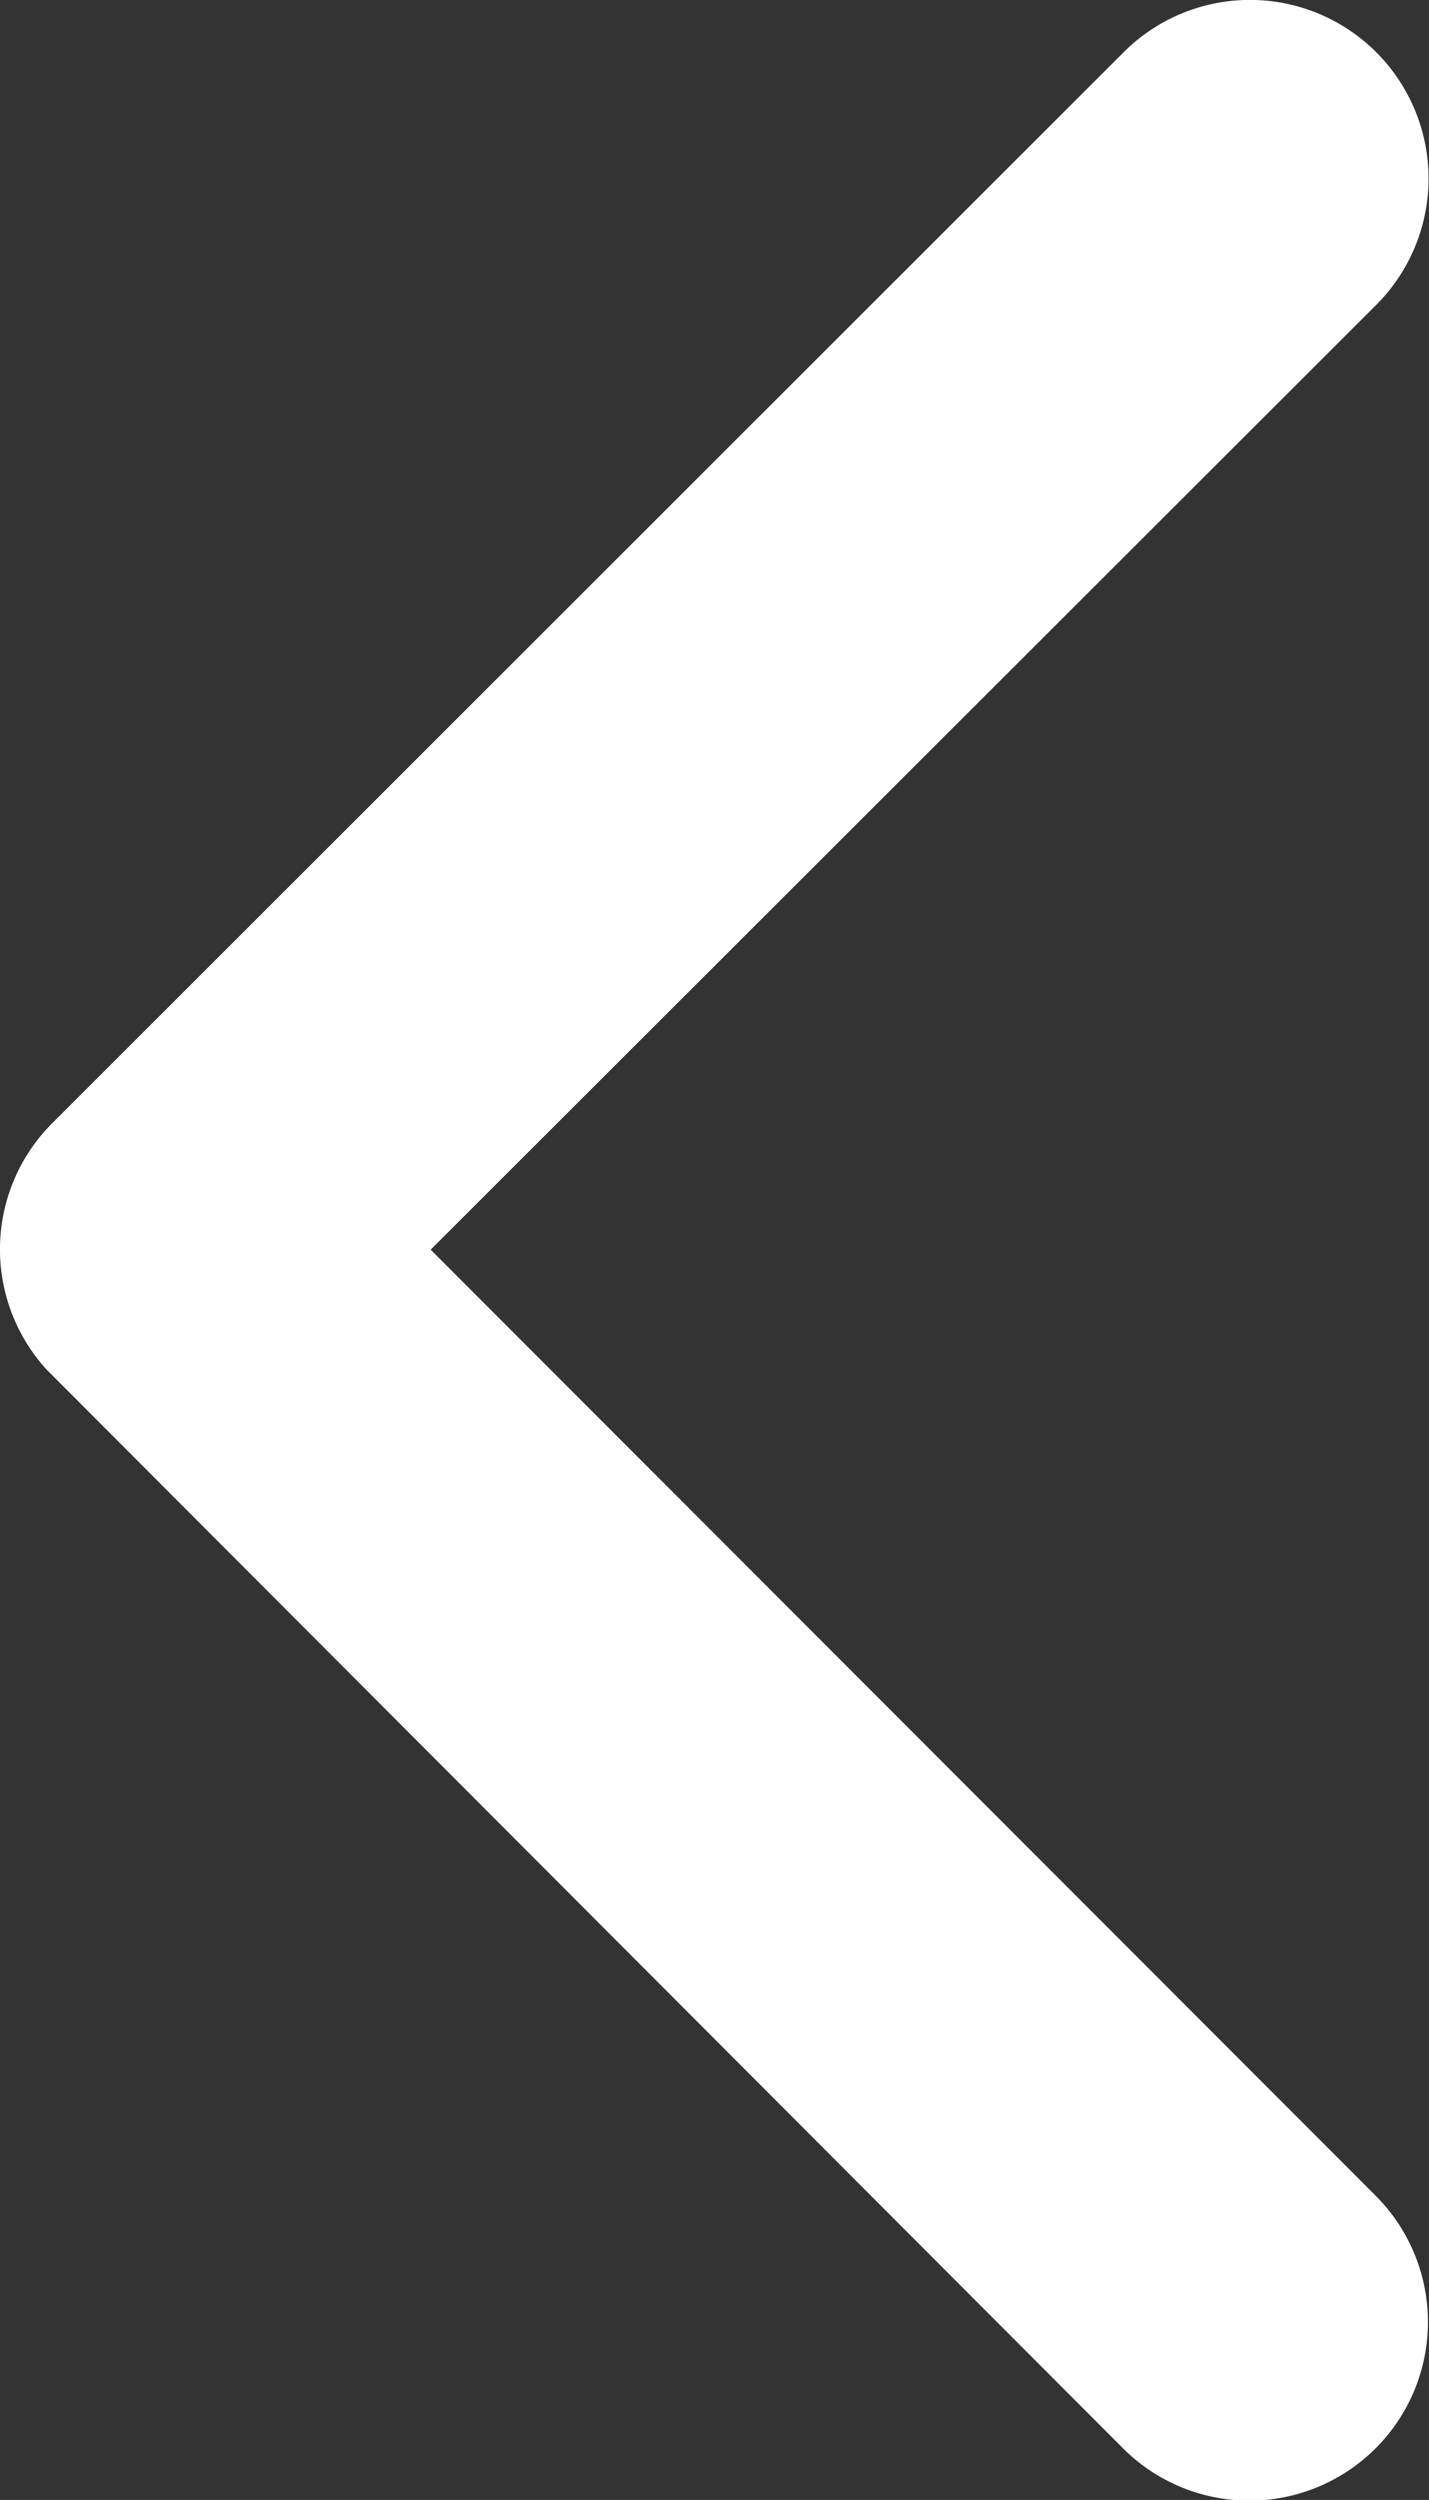 <svg xmlns="http://www.w3.org/2000/svg" width="9.377" height="16.402" viewBox="0 0 9.377 16.402">
  <rect x="0" y="0" width="9.377" height="16.402" fill="#333333" stroke="none"/>
  <path id="Icon_ionic-ios-arrow-back" data-name="Icon ionic-ios-arrow-back" d="M14.077,14.393l6.206-6.2a1.172,1.172,0,1,0-1.66-1.655l-7.031,7.027a1.17,1.17,0,0,0-.034,1.616l7.061,7.075a1.172,1.172,0,0,0,1.66-1.655Z" transform="translate(-11.251 -6.194)" fill="#fff"/>
</svg>
